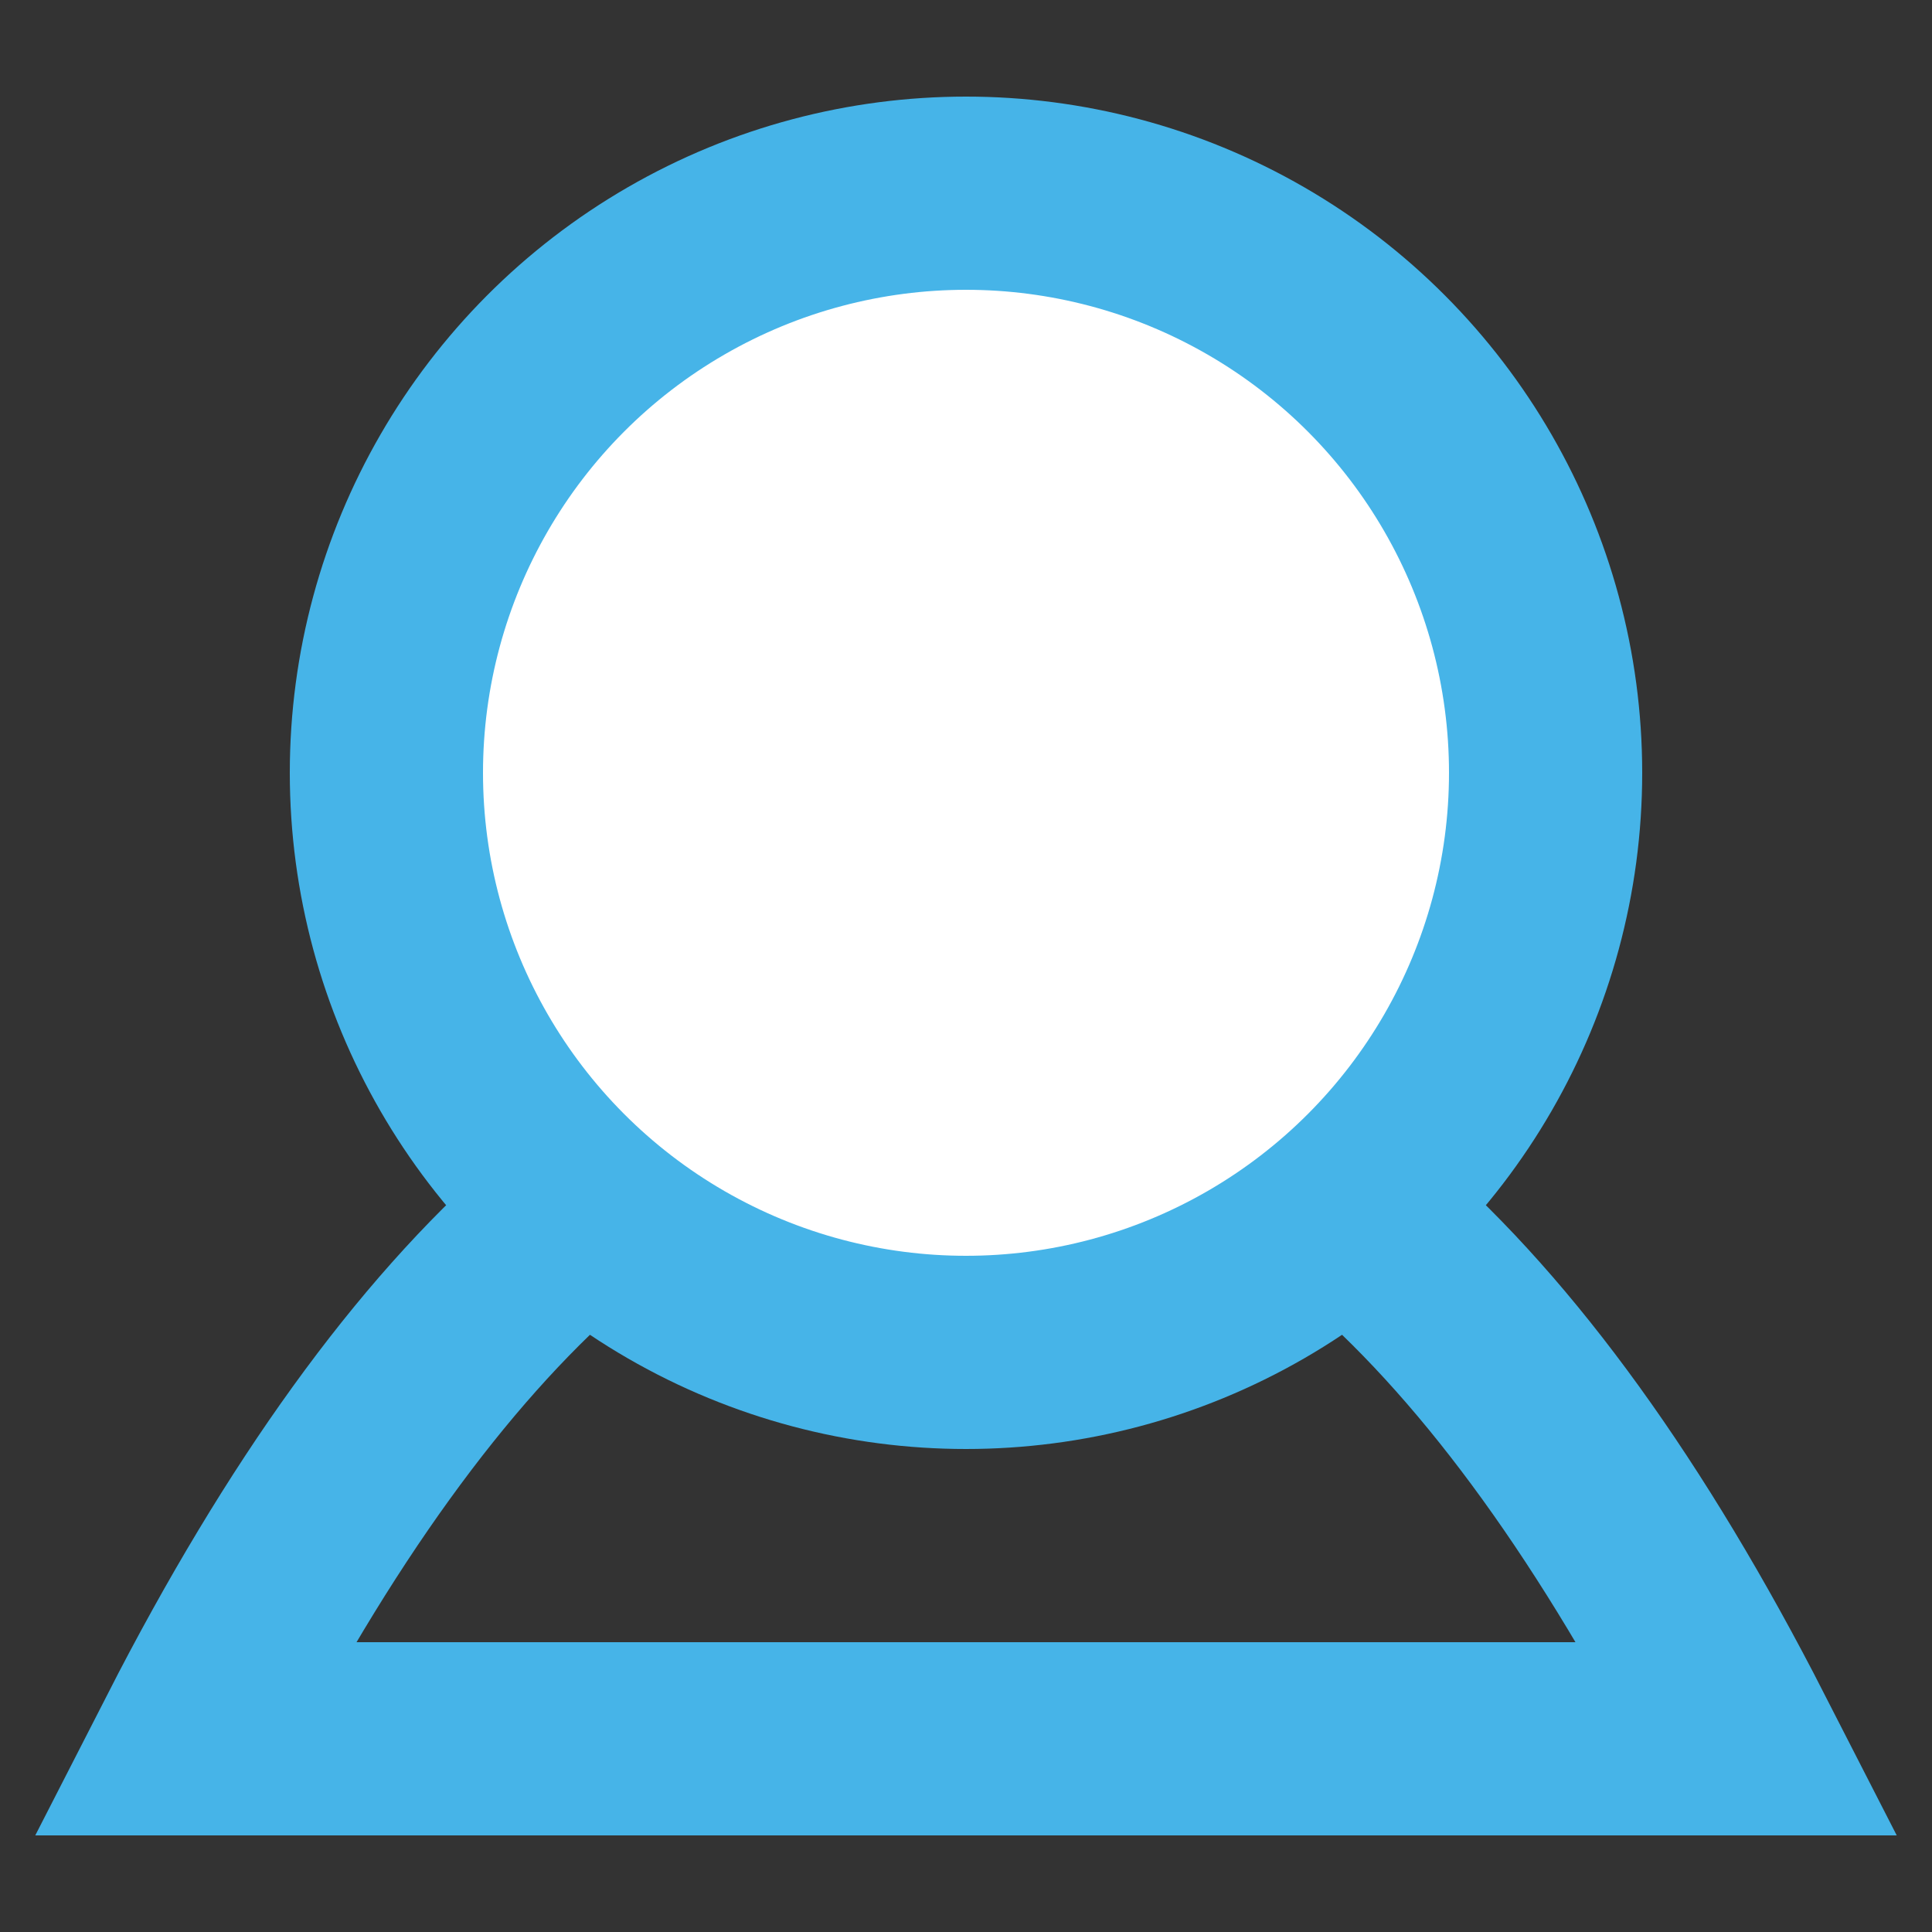 <?xml version="1.0" encoding="UTF-8"?>
<svg width="20px" height="20px" viewBox="0 0 20 20" version="1.1" xmlns="http://www.w3.org/2000/svg" xmlns:xlink="http://www.w3.org/1999/xlink">
    <rect x="0" y="0" width="20" height="20" fill="#333333" stroke="none"/>
    <!-- Generator: Sketch 47.1 (45422) - http://www.bohemiancoding.com/sketch -->
    <title>navIconAccount</title>
    <desc>Created with Sketch.</desc>
    <defs></defs>
    <g id="Symbols" stroke="none" stroke-width="1" fill="none" fill-rule="evenodd" stroke-linecap="round">
        <g id="navIconAccount" stroke="#46B4E8" stroke-width="2">
            <path d="M18,18 C15.612,13.333 12.946,11 10,11 C7.054,11 4.388,13.333 2,18 L18,18 Z" id="Oval-6-Copy"></path>
            <circle id="Oval-6" fill="#FFFFFF" cx="10" cy="8" r="6"></circle>
        </g>
    </g>
</svg>